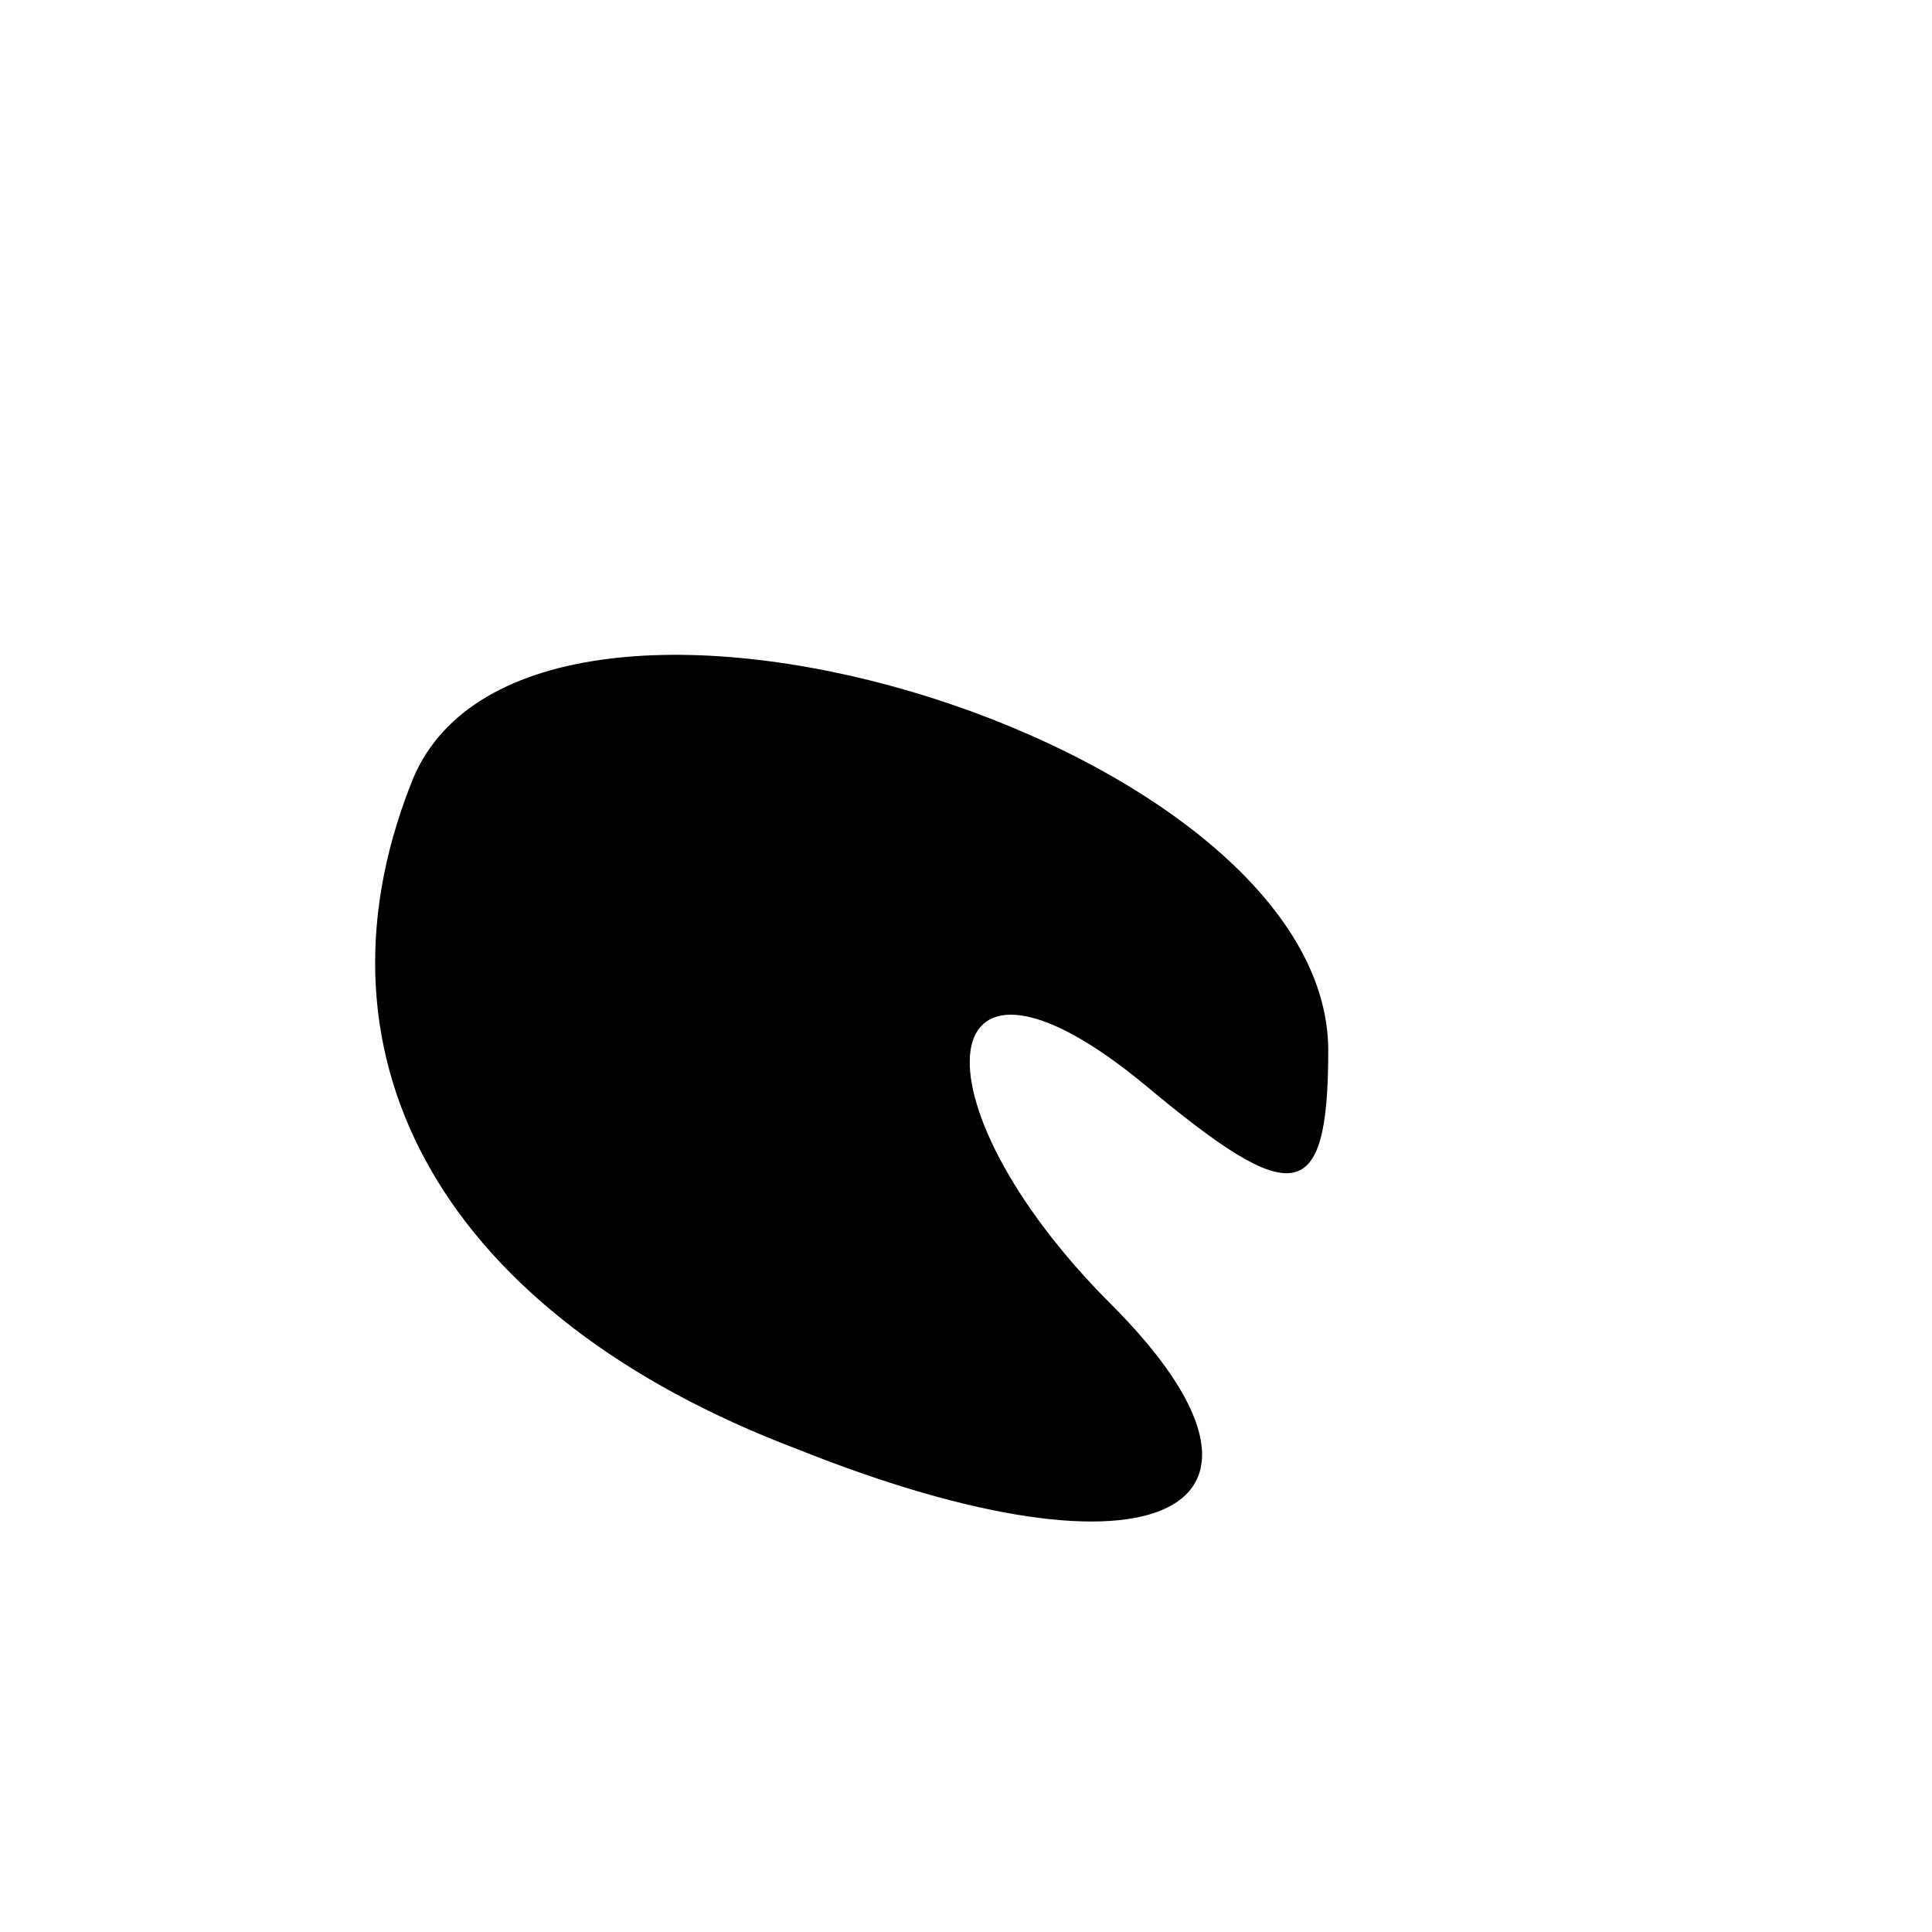 <?xml version="1.0" standalone="no"?>
<!DOCTYPE svg PUBLIC "-//W3C//DTD SVG 20010904//EN"
 "http://www.w3.org/TR/2001/REC-SVG-20010904/DTD/svg10.dtd">
<svg version="1.0" xmlns="http://www.w3.org/2000/svg"
 width="16pt" height="16pt" viewBox="0 0 16 16"
 preserveAspectRatio="xMidYMid meet">

<g transform="translate(0,16) scale(0.1,-0.1)"
fill="#000000" stroke="none">
<path d="M34 95 c-9 -23 3 -44 32 -55 30 -12 43 -5 26 12 -17 17 -15 33 3 18
12 -10 15 -10 15 3 0 26 -67 46 -76 22z"/>
</g>
</svg>
